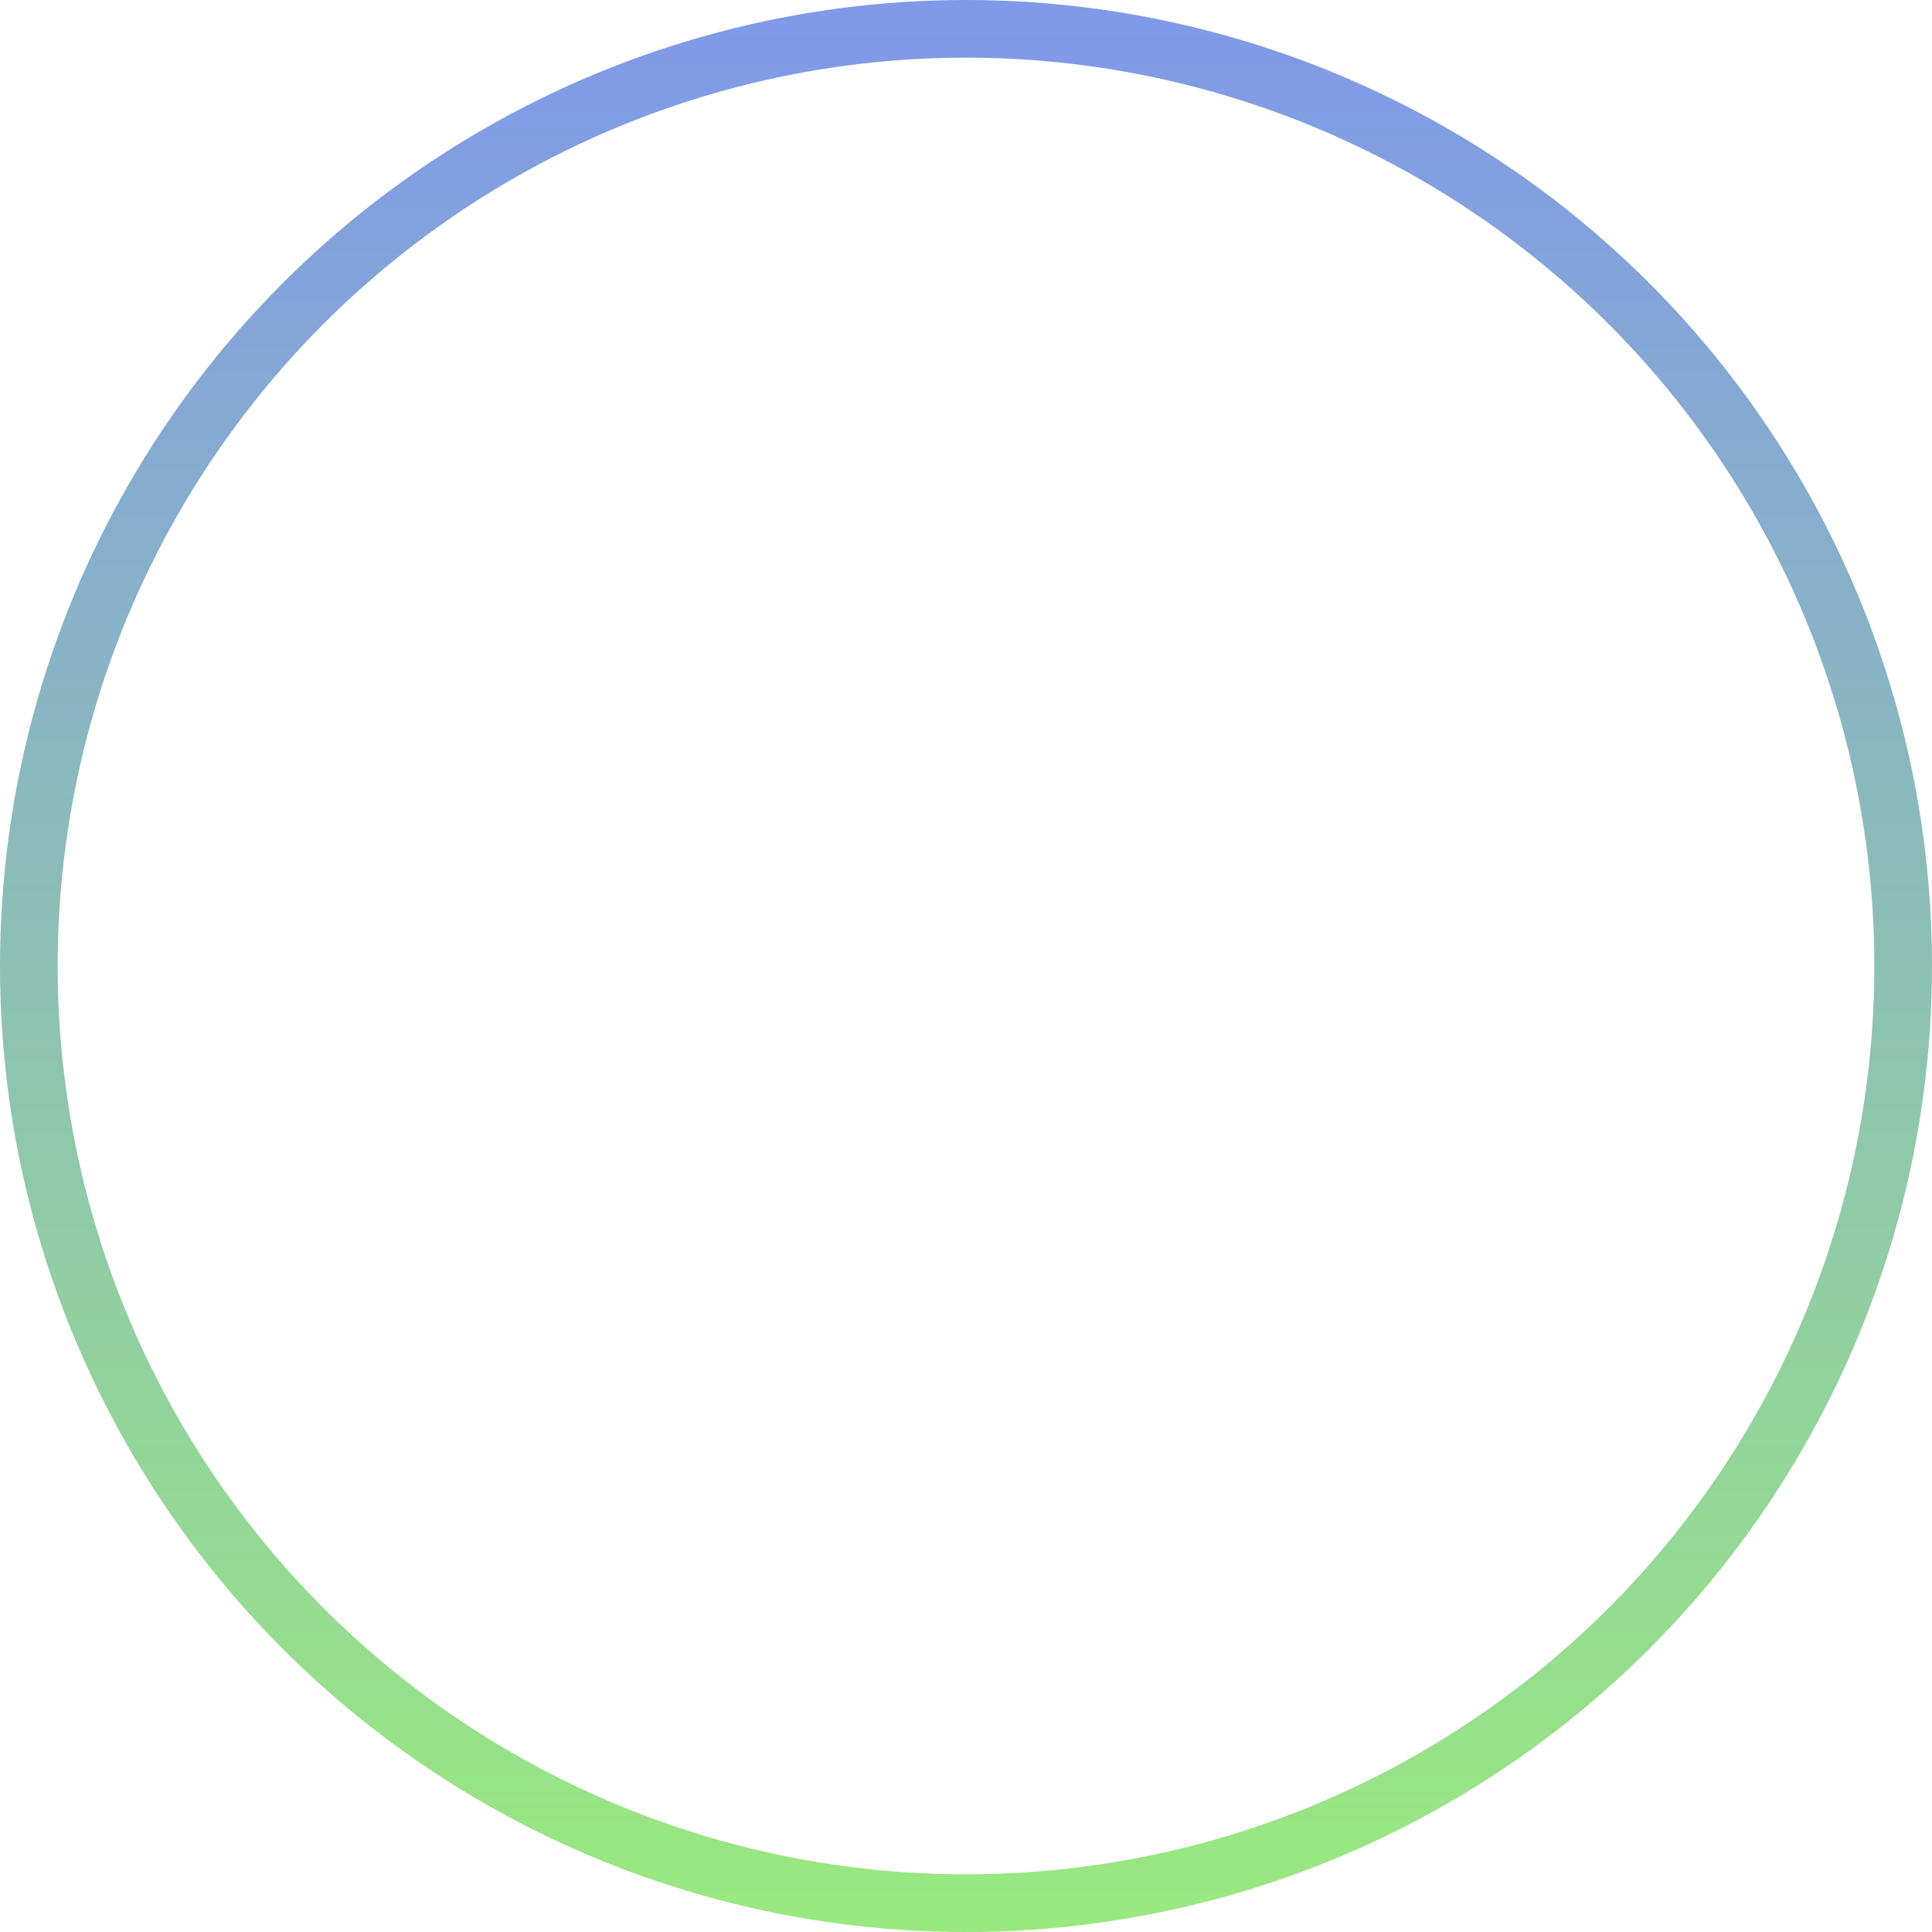 <svg xmlns="http://www.w3.org/2000/svg" xmlns:xlink="http://www.w3.org/1999/xlink" width="67px" height="67px" viewBox="0 0 67 67"><title>Oval Copy 5</title><defs><linearGradient x1="50%" y1="0%" x2="50%" y2="100%" id="linearGradient-1"><stop stop-color="#8099E8" offset="0%"></stop><stop stop-color="#99E880" offset="100%"></stop></linearGradient></defs><g id="Web" stroke="none" stroke-width="1" fill="none" fill-rule="evenodd"><g id="Homepage_desktopV3" transform="translate(-1749, -14315)" stroke="url(#linearGradient-1)" stroke-width="2"><circle id="Oval-Copy" cx="1782.5" cy="14348.5" r="32.5"></circle></g></g></svg>